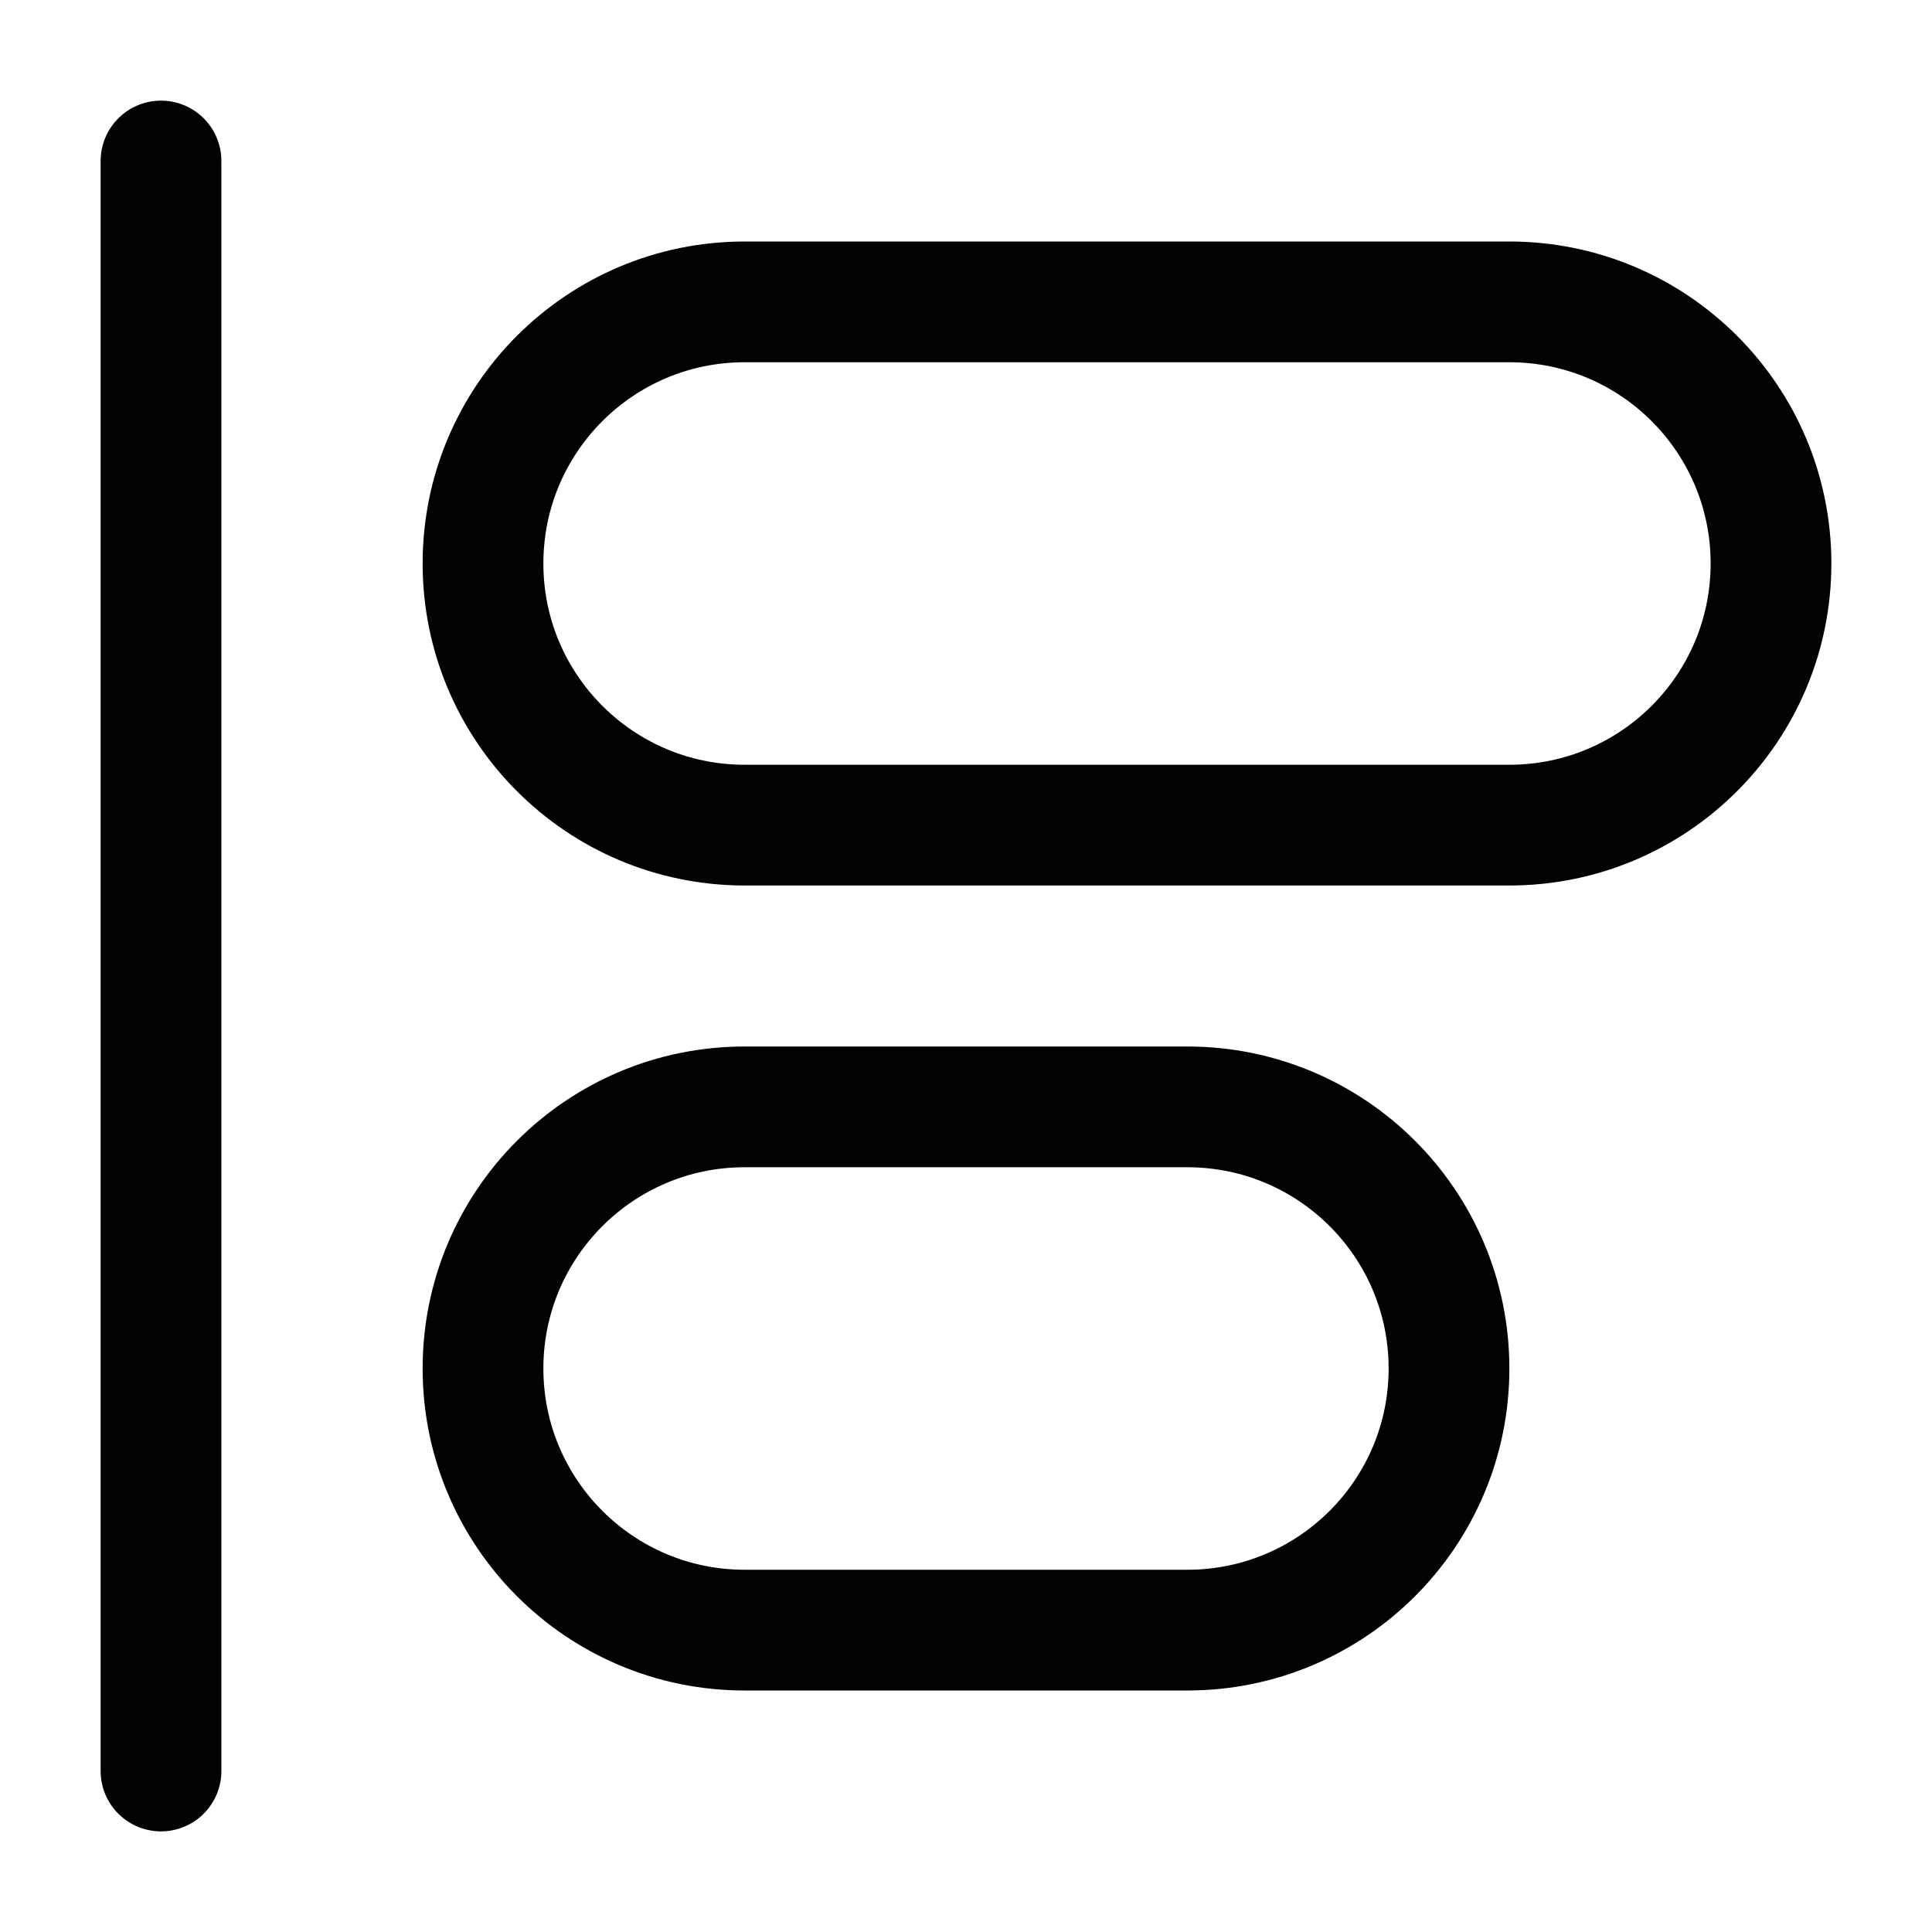 <svg width="24" height="24" viewBox="0 0 24 24" fill="none" xmlns="http://www.w3.org/2000/svg">
<path d="M2 2V22" stroke="#020203" stroke-width="1.5" stroke-linecap="round"/>
<path d="M6 17C6 15.205 7.455 13.75 9.25 13.75H14.75C16.545 13.75 18 15.205 18 17C18 18.795 16.545 20.25 14.75 20.25H9.25C7.455 20.25 6 18.795 6 17Z" stroke="#020203" stroke-width="1.5"/>
<path d="M6 7C6 5.205 7.455 3.75 9.25 3.75H18.75C20.545 3.75 22 5.205 22 7C22 8.795 20.545 10.25 18.75 10.25H9.25C7.455 10.25 6 8.795 6 7Z" stroke="#020203" stroke-width="1.5"/>
</svg>
